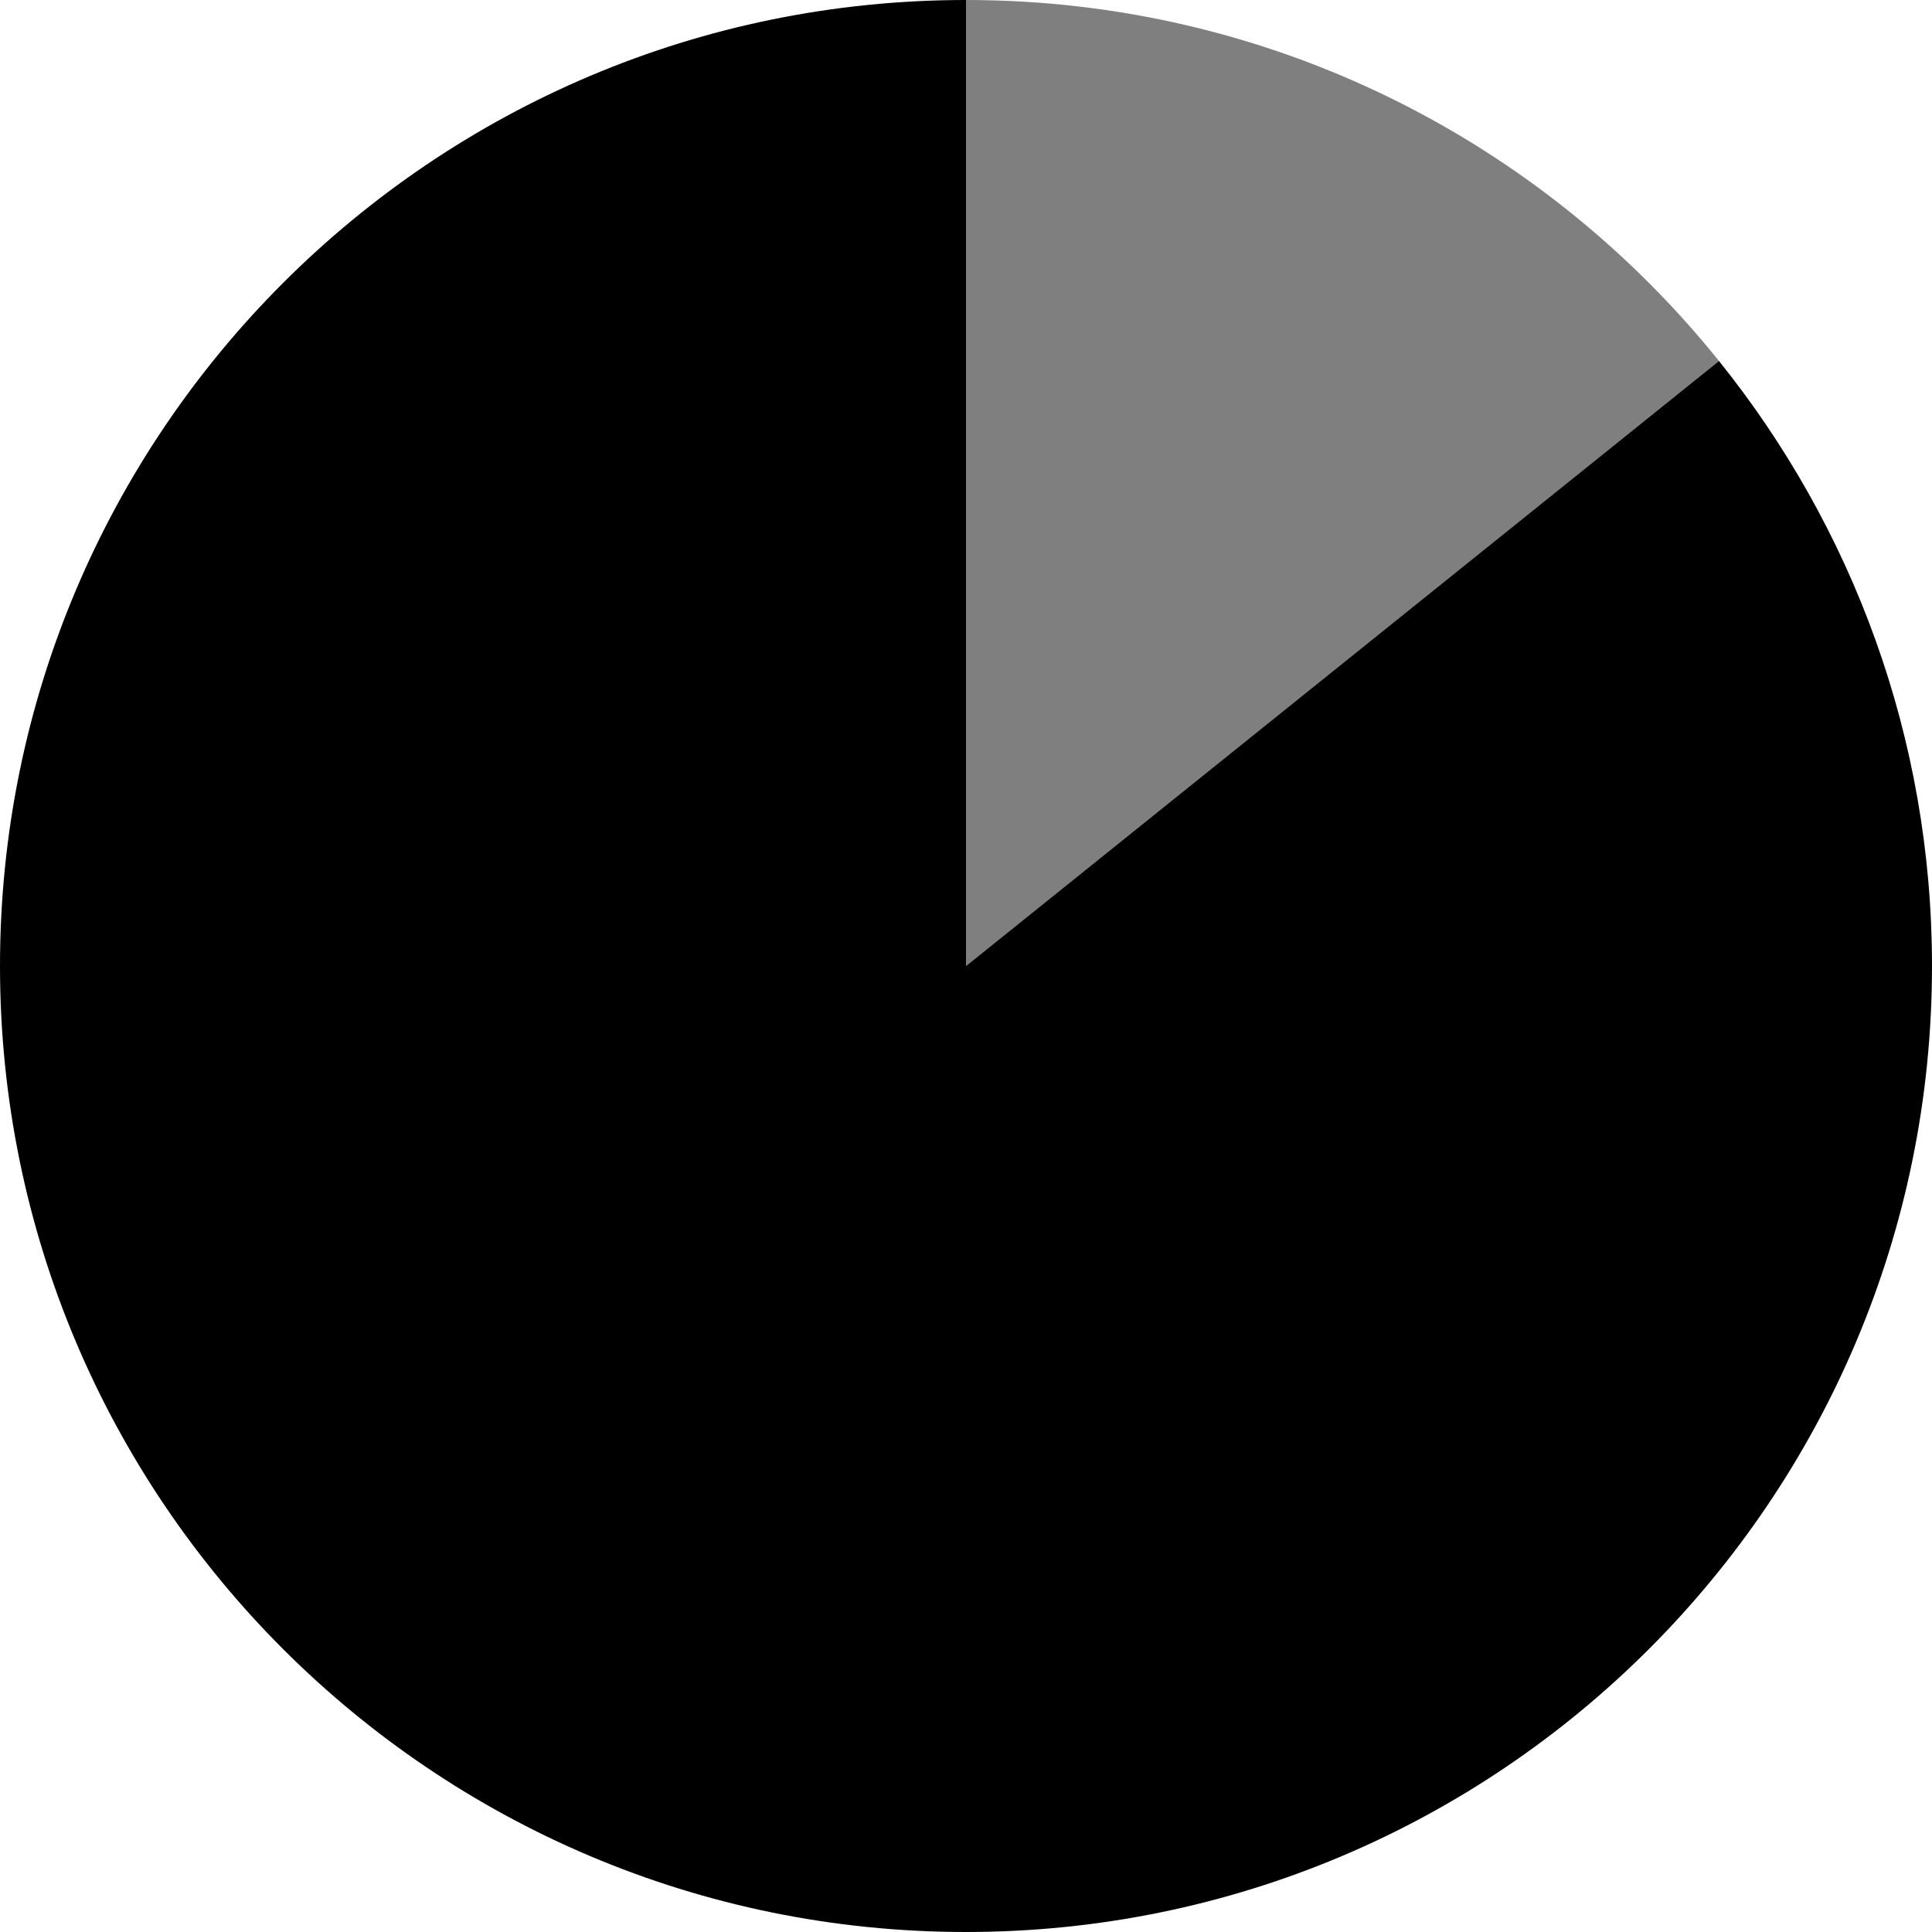 <?xml version="1.0" encoding="utf-8"?>
<!-- Generator: Adobe Illustrator 17.1.0, SVG Export Plug-In . SVG Version: 6.00 Build 0)  -->
<!DOCTYPE svg PUBLIC "-//W3C//DTD SVG 1.1//EN" "http://www.w3.org/Graphics/SVG/1.1/DTD/svg11.dtd">
<svg version="1.1" id="Layer_1" xmlns="http://www.w3.org/2000/svg" xmlns:xlink="http://www.w3.org/1999/xlink" x="0px" y="0px"
	 viewBox="0 0 380 380" enable-background="new 0 0 380 380" xml:space="preserve">
<g>
	<path d="M190,190V0C85.1,0,0,85.1,0,190s85.1,190,190,190s190-85.1,190-190c0-45-15.7-86.4-41.9-119L190,190z"/>
	<path opacity="0.5" d="M338.1,71C303.3,27.7,249.9,0,190,0v190L338.1,71z"/>
</g>
</svg>
